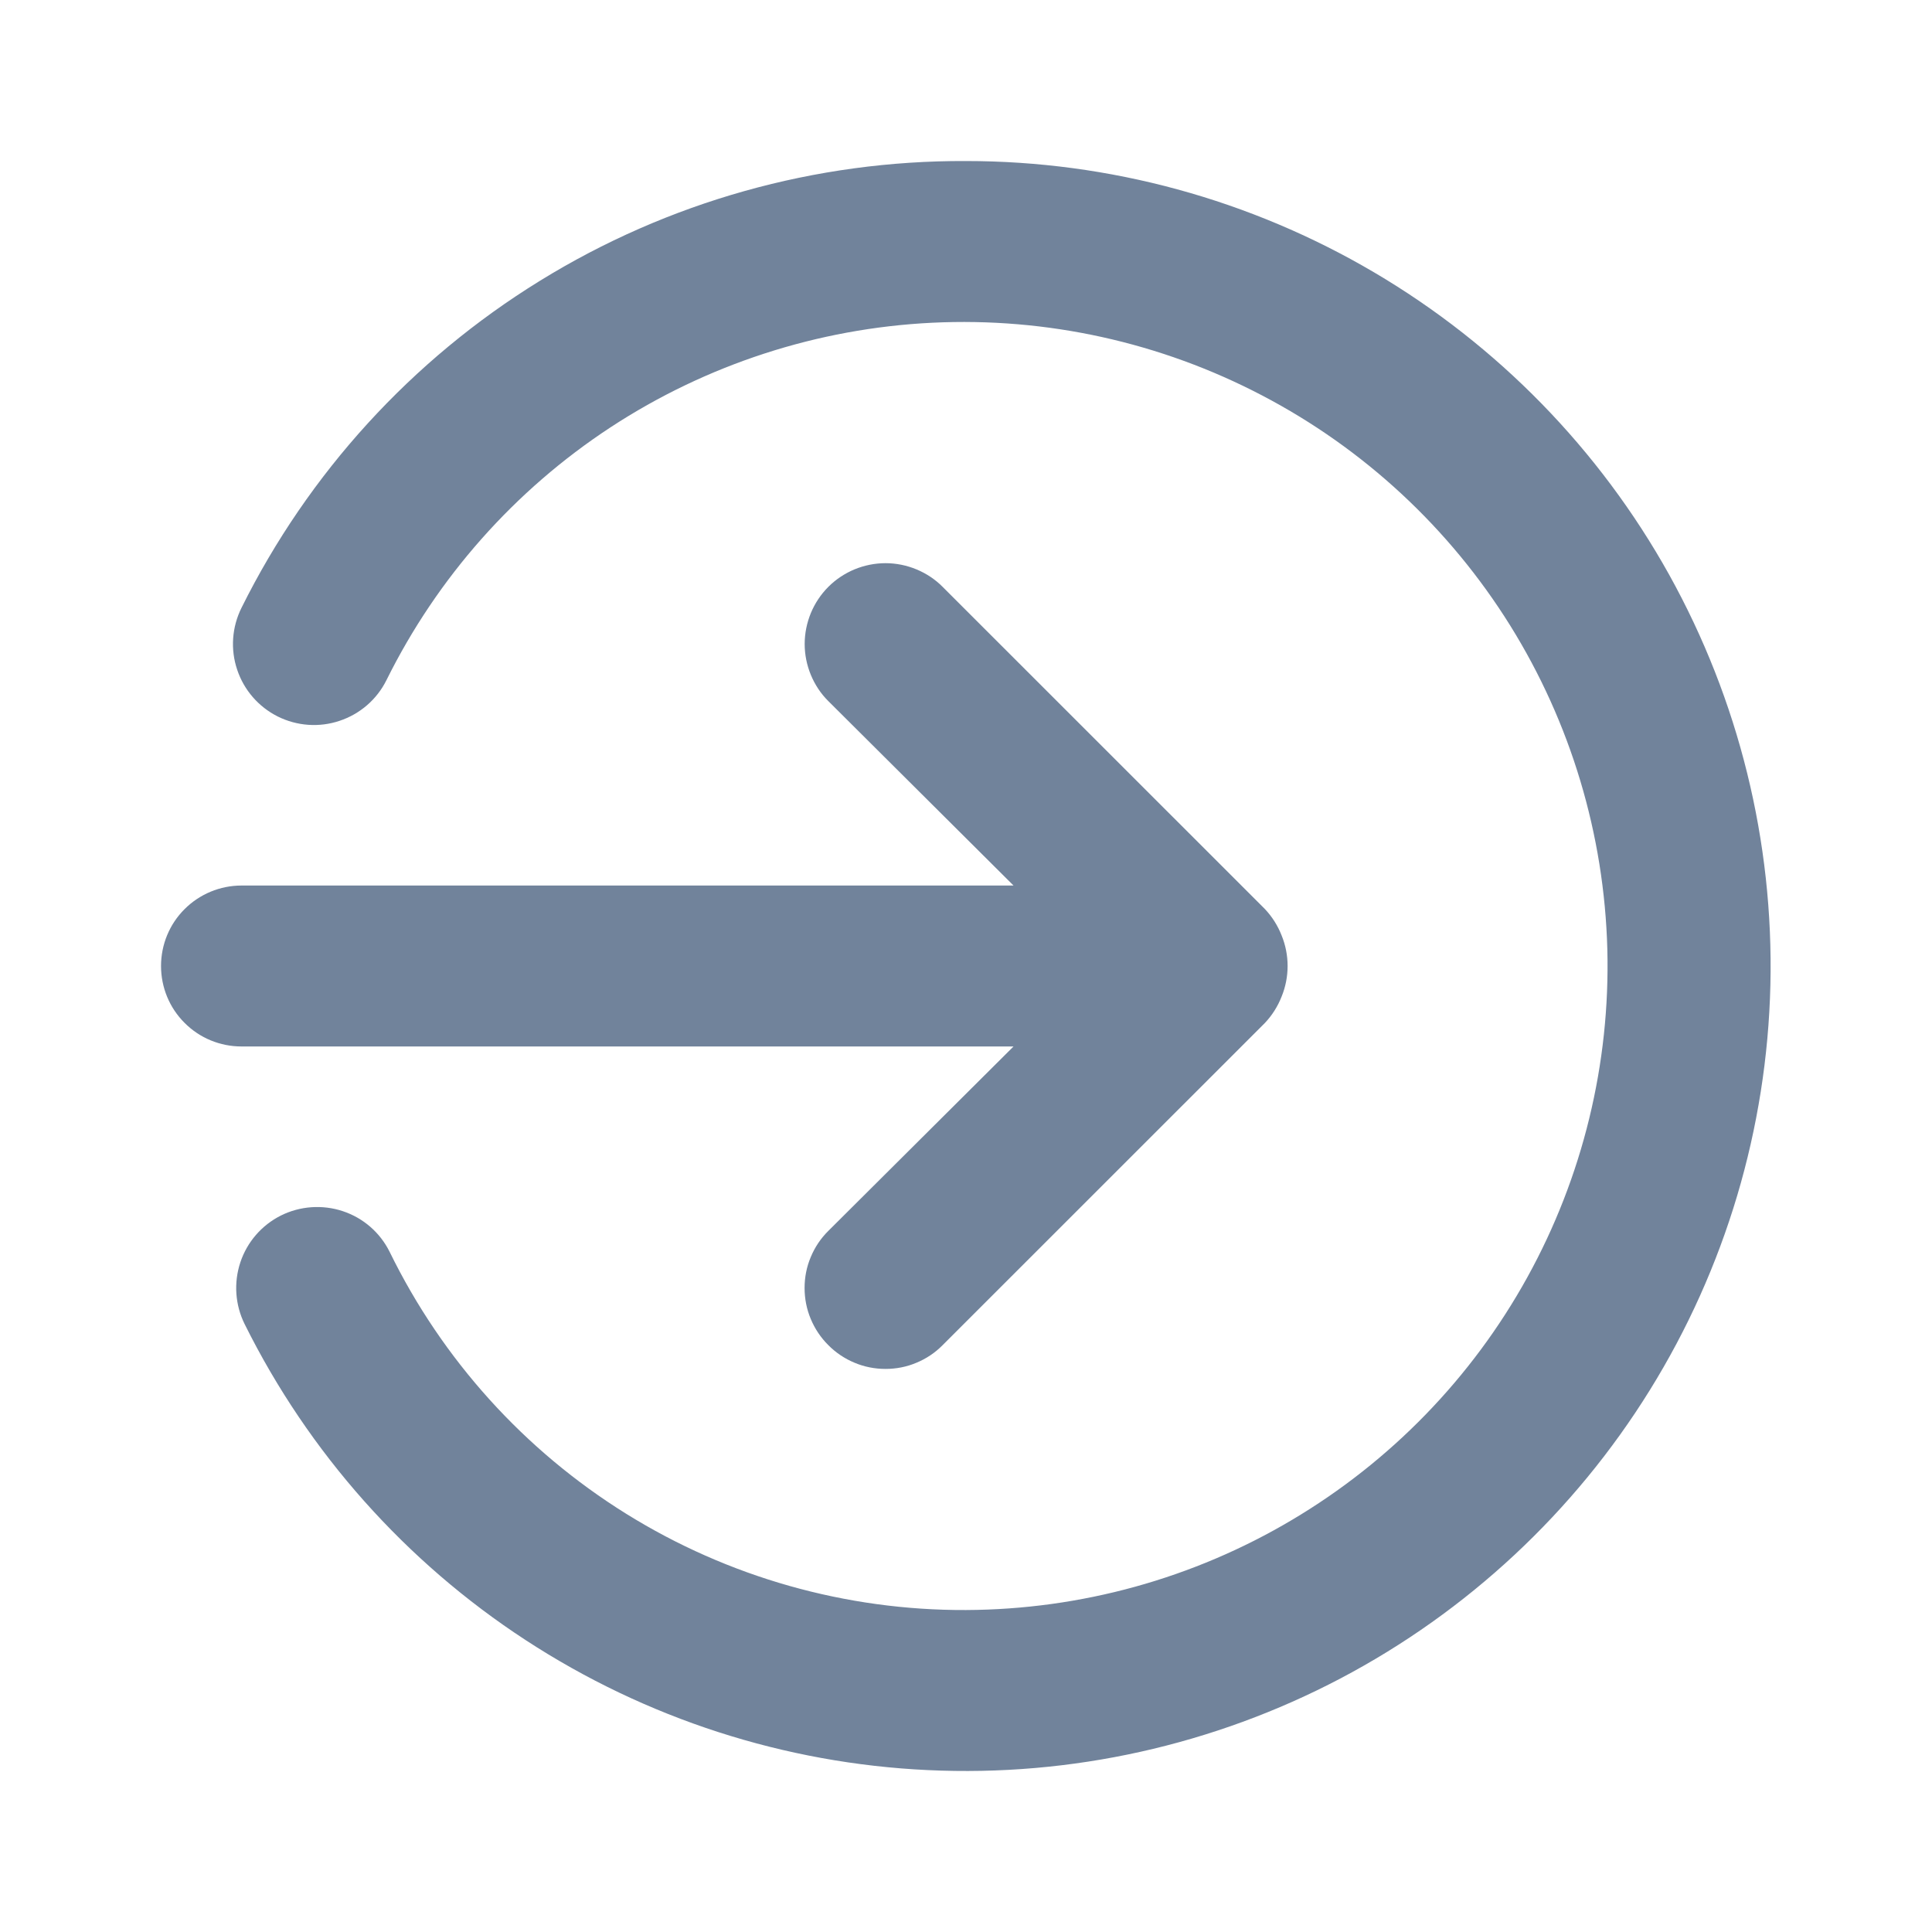 <svg width="20" height="20" viewBox="0 0 20 20" fill="none" xmlns="http://www.w3.org/2000/svg">
<path d="M10.492 10.833L8.575 12.742C8.497 12.819 8.435 12.911 8.393 13.013C8.35 13.114 8.329 13.223 8.329 13.333C8.329 13.443 8.35 13.552 8.393 13.654C8.435 13.755 8.497 13.848 8.575 13.925C8.652 14.003 8.745 14.065 8.846 14.107C8.948 14.15 9.057 14.171 9.167 14.171C9.277 14.171 9.386 14.15 9.487 14.107C9.589 14.065 9.681 14.003 9.758 13.925L13.092 10.592C13.168 10.512 13.227 10.419 13.267 10.317C13.35 10.114 13.35 9.886 13.267 9.683C13.227 9.581 13.168 9.488 13.092 9.408L9.758 6.075C9.681 5.997 9.588 5.936 9.487 5.894C9.385 5.852 9.277 5.83 9.167 5.83C9.057 5.83 8.948 5.852 8.846 5.894C8.745 5.936 8.653 5.997 8.575 6.075C8.497 6.153 8.436 6.245 8.394 6.346C8.352 6.448 8.33 6.557 8.33 6.667C8.33 6.777 8.352 6.885 8.394 6.987C8.436 7.088 8.497 7.181 8.575 7.258L10.492 9.167H2.5C2.279 9.167 2.067 9.255 1.911 9.411C1.754 9.567 1.667 9.779 1.667 10C1.667 10.221 1.754 10.433 1.911 10.589C2.067 10.746 2.279 10.833 2.5 10.833H10.492ZM10 1.667C8.443 1.66 6.914 2.089 5.589 2.907C4.263 3.724 3.193 4.897 2.5 6.292C2.401 6.491 2.384 6.721 2.455 6.932C2.525 7.143 2.676 7.317 2.875 7.417C3.074 7.516 3.304 7.533 3.515 7.462C3.726 7.392 3.901 7.241 4 7.042C4.527 5.978 5.328 5.074 6.321 4.423C7.314 3.773 8.463 3.399 9.649 3.341C10.835 3.283 12.014 3.543 13.066 4.094C14.118 4.644 15.004 5.466 15.632 6.473C16.26 7.481 16.607 8.638 16.639 9.825C16.67 11.011 16.384 12.185 15.81 13.224C15.236 14.263 14.394 15.13 13.373 15.735C12.352 16.341 11.187 16.662 10 16.667C8.757 16.672 7.538 16.327 6.483 15.671C5.428 15.015 4.579 14.075 4.033 12.958C3.934 12.759 3.76 12.608 3.549 12.538C3.338 12.468 3.107 12.484 2.908 12.583C2.709 12.683 2.558 12.857 2.488 13.068C2.418 13.279 2.434 13.509 2.533 13.708C3.194 15.038 4.198 16.167 5.441 16.978C6.685 17.79 8.122 18.255 9.605 18.324C11.088 18.394 12.563 18.066 13.877 17.375C15.191 16.683 16.296 15.653 17.078 14.392C17.861 13.13 18.292 11.682 18.327 10.197C18.362 8.713 18 7.247 17.279 5.949C16.557 4.652 15.502 3.571 14.222 2.818C12.942 2.065 11.485 1.667 10 1.667V1.667Z" fill="#71839B"/>
</svg>
